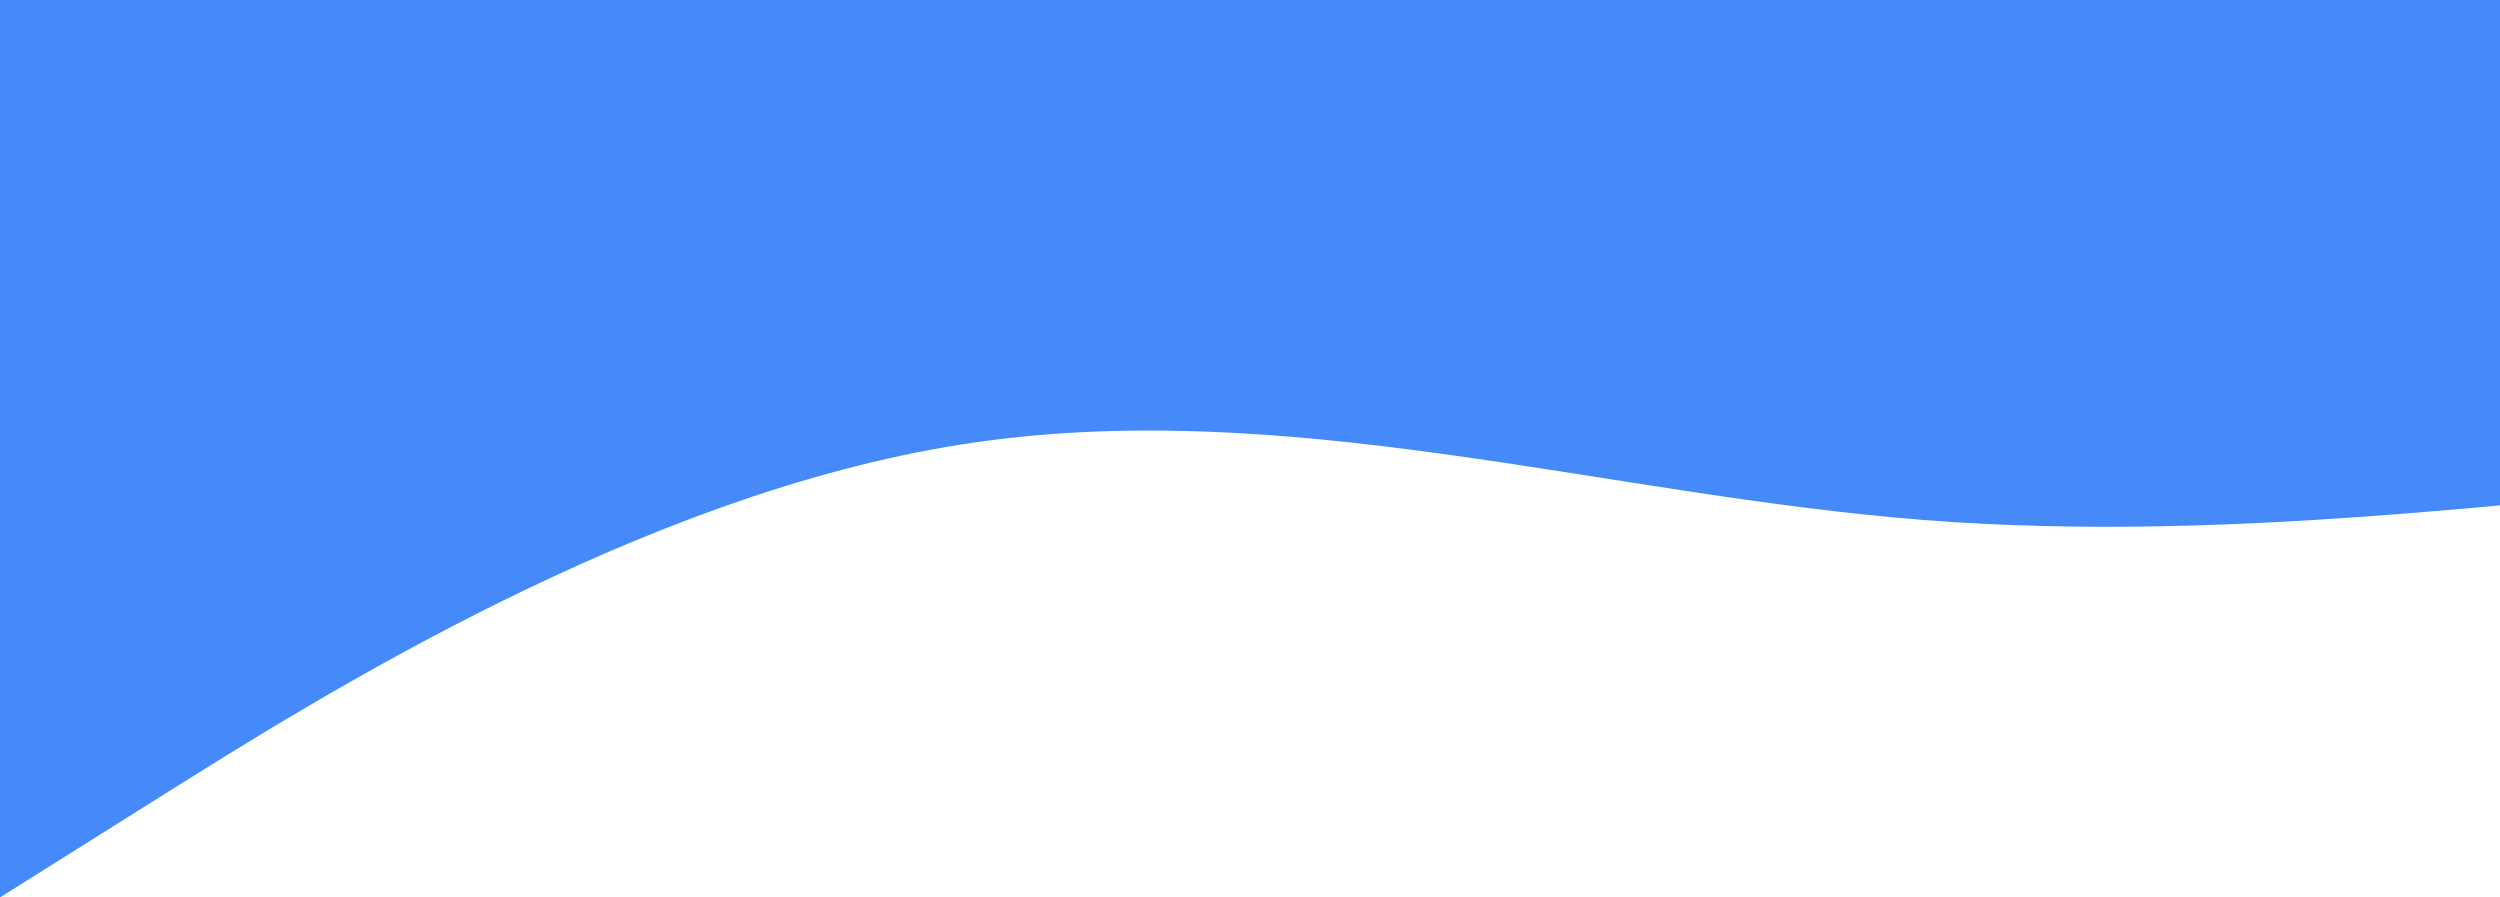<svg width="390" height="140" viewBox="0 0 390 140" fill="none" xmlns="http://www.w3.org/2000/svg">
<g clip-path="url(#clip0_471_1642)">
<g clip-path="url(#clip1_471_1642)">
<path fill-rule="evenodd" clip-rule="evenodd" d="M0 140L25 124.296C50 108.593 100 77.185 150 69.333C200 61.481 250 77.185 300 81.111C350 85.037 400 77.185 450 73.259C500 69.333 550 69.333 600 77.185C650 85.037 700 100.741 750 85.037C800 69.333 850 22.222 900 -5.259C950 -32.741 1000 -40.593 1050 -13.111C1100 14.37 1150 77.185 1175 108.593L1200 140V-72H1175C1150 -72 1100 -72 1050 -72C1000 -72 950 -72 900 -72C850 -72 800 -72 750 -72C700 -72 650 -72 600 -72C550 -72 500 -72 450 -72C400 -72 350 -72 300 -72C250 -72 200 -72 150 -72C100 -72 50 -72 25 -72H0V140Z" fill="#0961F5" fill-opacity="0.75"/>
</g>
</g>
<defs>
<clipPath id="clip0_471_1642">
<rect width="390" height="140" fill="white"/>
</clipPath>
<clipPath id="clip1_471_1642">
<rect width="390" height="212" fill="white" transform="translate(0 -72)"/>
</clipPath>
</defs>
</svg>
